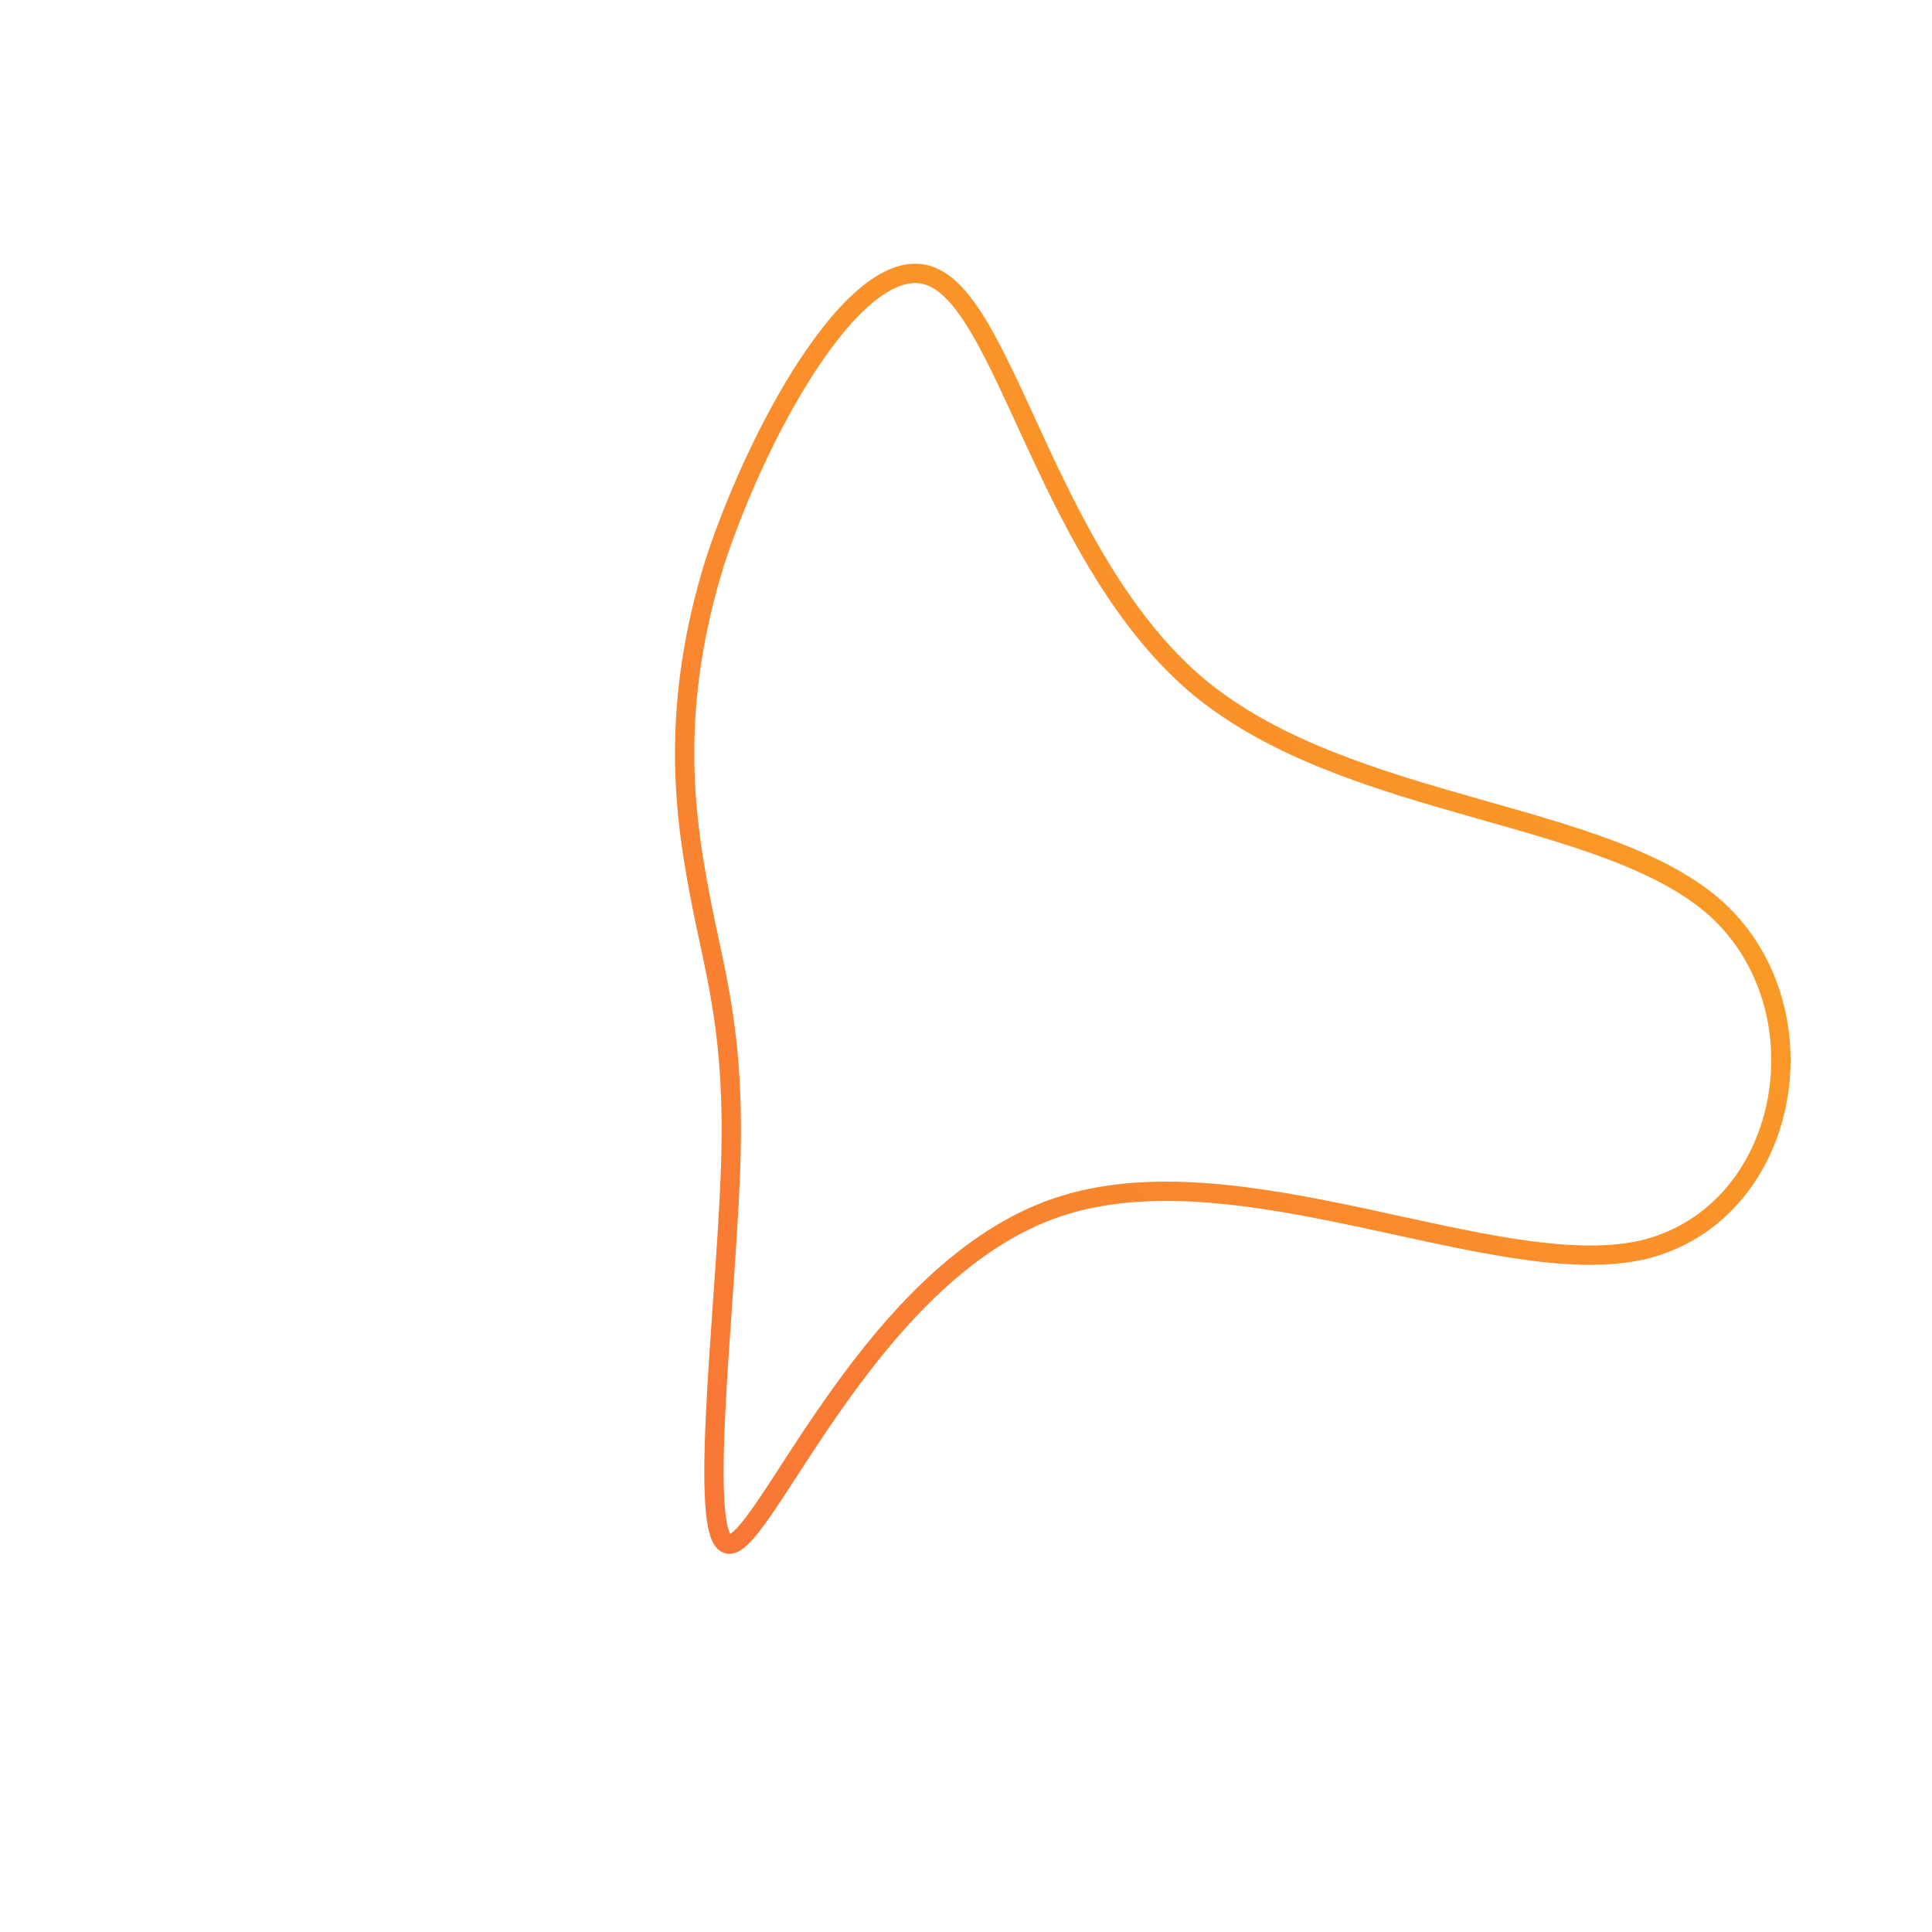 <!--?xml version="1.0" standalone="no"?-->
              <svg id="sw-js-blob-svg" viewBox="0 0 100 100" xmlns="http://www.w3.org/2000/svg" version="1.1">
                    <defs> 
                        <linearGradient id="sw-gradient" x1="0" x2="1" y1="1" y2="0">
                            <stop id="stop1" stop-color="rgba(248, 117, 55, 1)" offset="0%"></stop>
                            <stop id="stop2" stop-color="rgba(251, 168, 31, 1)" offset="100%"></stop>
                        </linearGradient>
                    </defs>
                <path fill="none" d="M12.1,-14.4C19.9,-8,33.2,-8.1,38.9,-2.9C44.6,2.4,42.6,12.9,35,14.7C27.4,16.4,14.1,9.3,4.7,12.5C-4.7,15.7,-10.1,29.2,-12.1,29.9C-14,30.6,-12.5,18.4,-12.2,10.9C-11.9,3.4,-13,0.5,-13.8,-3.8C-14.6,-8,-15.3,-13.5,-13,-20.9C-10.6,-28.2,-5.3,-37.5,-1.6,-35.6C2.2,-33.7,4.4,-20.8,12.1,-14.4Z" width="100%" height="100%" transform="translate(50 50)" stroke-width="1" style="transition: all 0.3s ease 0s;" stroke="url(#sw-gradient)"></path>
              </svg>